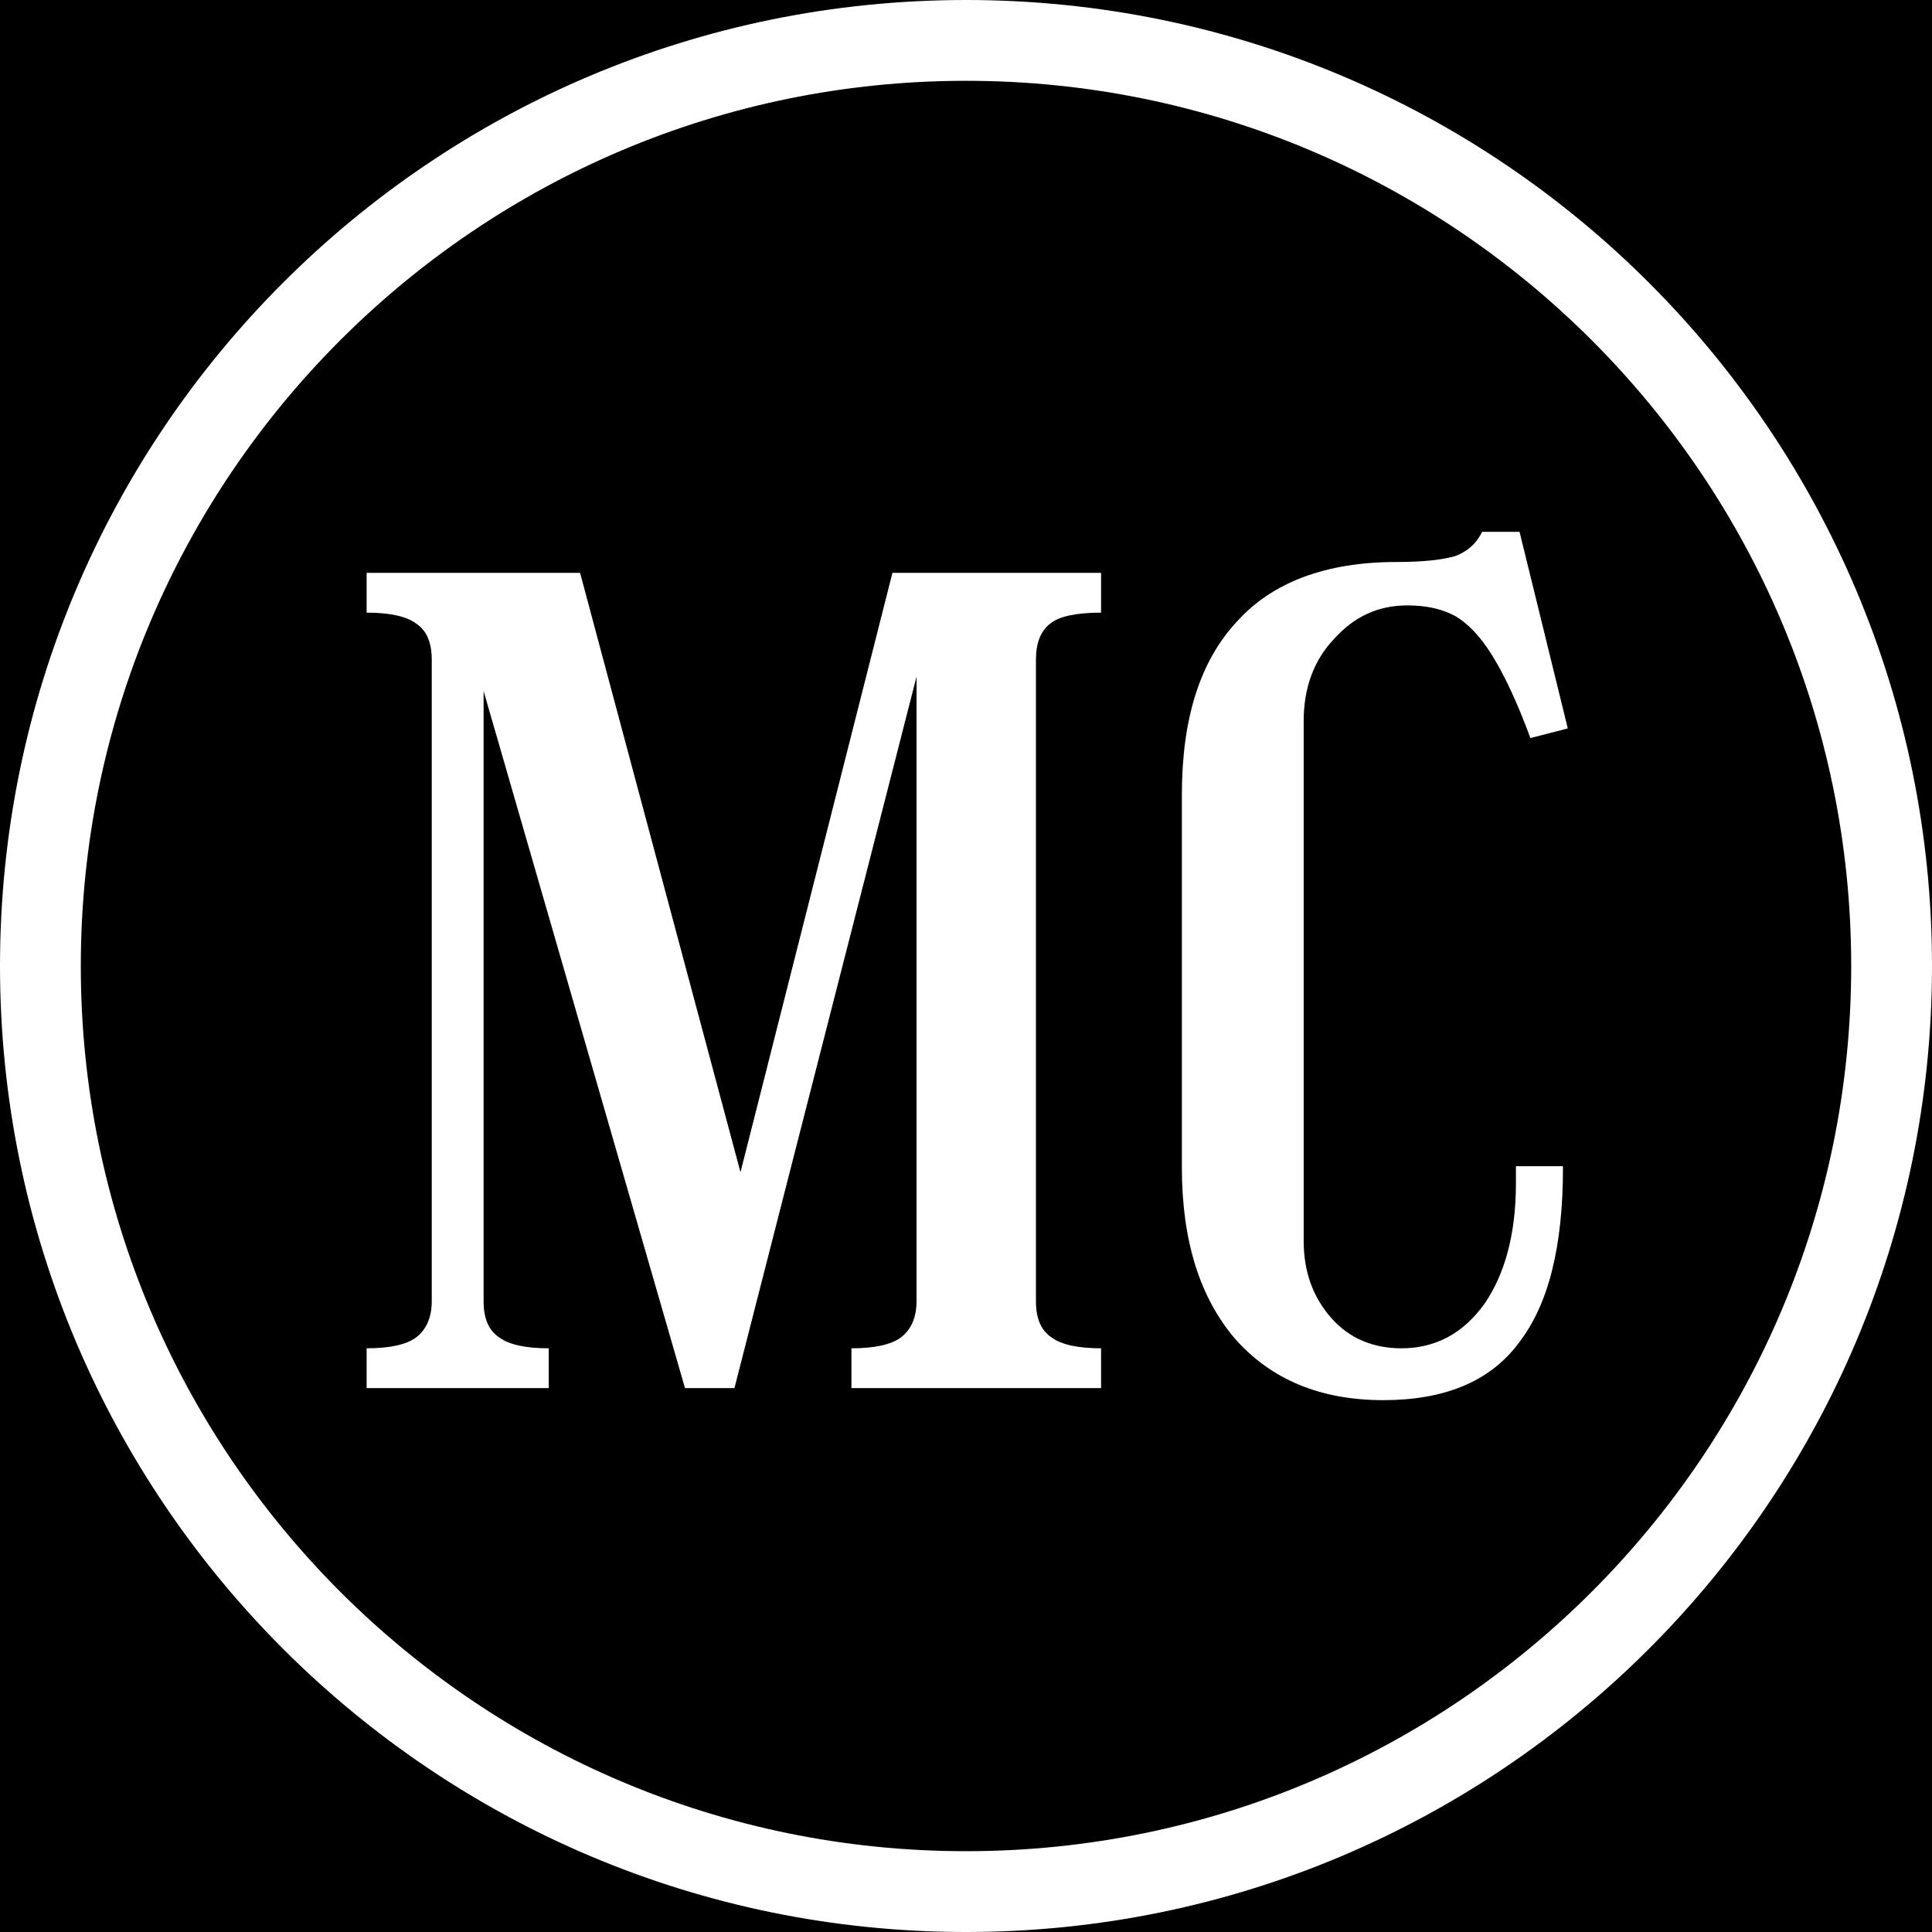 <?xml version="1.0" encoding="utf-8"?>
<!-- Generator: Adobe Illustrator 24.0.1, SVG Export Plug-In . SVG Version: 6.00 Build 0)  -->
<svg version="1.1" xmlns="http://www.w3.org/2000/svg" xmlns:xlink="http://www.w3.org/1999/xlink" x="0px" y="0px"
	 viewBox="0 0 160.2 160.2" style="enable-background:new 0 0 160.2 160.2;" xml:space="preserve">
<style type="text/css">
	.st0{fill:#FFFFFF;}
</style>
<g id="Layer_2">
	<rect width="160.2" height="160.2"/>
</g>
<g id="Layer_1">
	<g>
		<path class="st0" d="M30.4,111.8c1.9,0,3.3-0.3,4.1-0.9s1.3-1.6,1.3-3V54.7c0-1.4-0.4-2.4-1.3-3c-0.8-0.6-2.2-0.9-4.1-0.9v-3.3
			h17.7l13.3,49.7L74,47.5h17.3v3.3c-2,0-3.5,0.3-4.2,0.9c-0.8,0.6-1.2,1.6-1.2,3v53.2c0,1.4,0.4,2.4,1.3,3c0.8,0.6,2.2,0.9,4.1,0.9
			v3.3H70.6v-3.3c1.9,0,3.3-0.3,4.1-0.9s1.3-1.6,1.3-3V56.1l-15.1,59h-4.1L40.1,57.3v50.6c0,1.4,0.4,2.4,1.3,3
			c0.8,0.6,2.2,0.9,4.1,0.9v3.3H30.4V111.8L30.4,111.8z"/>
		<path class="st0" d="M115.8,46.6c2.3,0,3.9-0.2,4.9-0.5c1-0.4,1.7-1,2.2-2h3.1l4,16.3l-3.1,0.8c-1.1-3-2.2-5.3-3.2-6.9
			s-2-2.6-3-3.2c-1.1-0.6-2.4-0.9-4-0.9c-2.4,0-4.4,0.9-6.1,2.8c-1.7,1.8-2.5,4.1-2.5,6.8v43.1c0,2.6,0.8,4.7,2.3,6.4
			s3.5,2.5,5.8,2.5c2.8,0,5.1-1.2,6.9-3.7c1.7-2.5,2.6-5.8,2.6-10v-1.4h3.9v0.1c0,6.6-1.2,11.4-3.7,14.6c-2.4,3.2-6.2,4.7-11.2,4.7
			c-5.2,0-9.3-1.7-12.3-5.1c-2.9-3.4-4.4-8.1-4.4-14.2V65.9c0-6.3,1.5-11.1,4.6-14.4C105.5,48.3,109.9,46.6,115.8,46.6z"/>
	</g>
	<path class="st0" d="M80.1,0C35.8,0,0,35.9,0,80.1s35.9,80.1,80.1,80.1s80.1-35.9,80.1-80.1S124.4,0,80.1,0z M80.1,153.5
		c-40.5,0-73.4-32.9-73.4-73.4S39.6,6.7,80.1,6.7s73.4,32.9,73.4,73.4S120.6,153.5,80.1,153.5z"/>
</g>
</svg>
